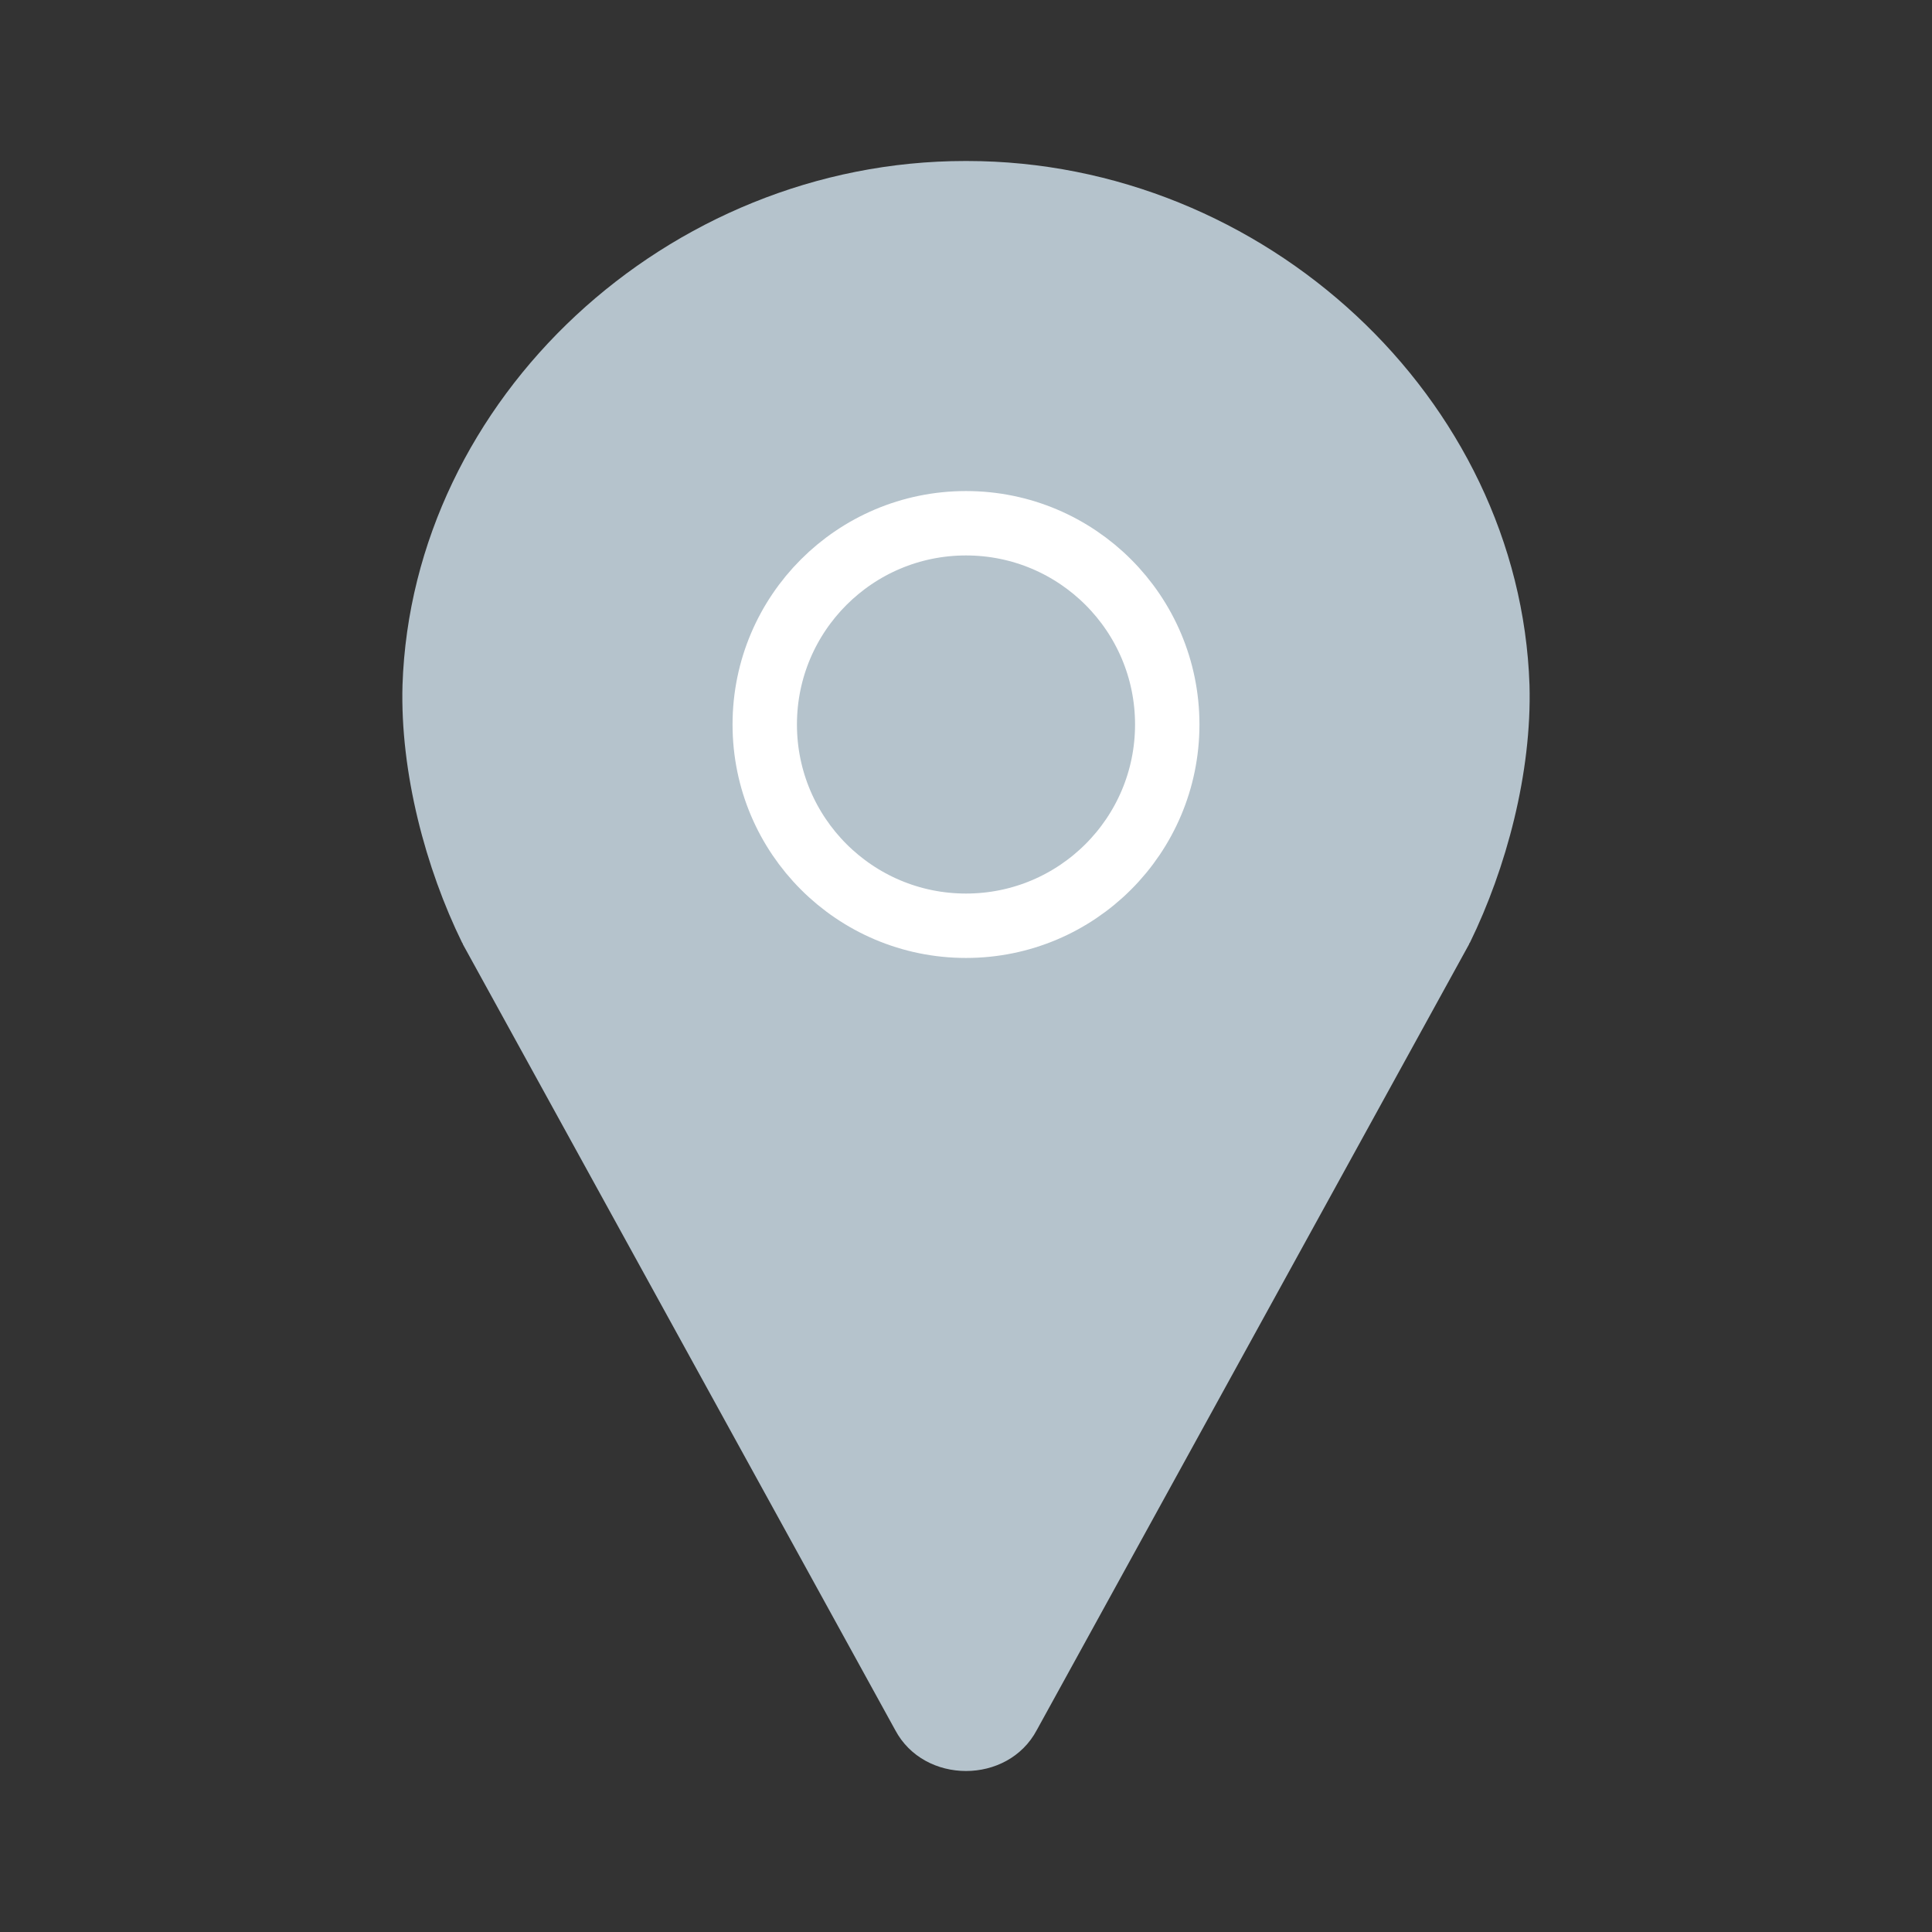 <svg width="30" height="30" viewBox="0 0 30 30" fill="none" xmlns="http://www.w3.org/2000/svg">
<rect x="0" y="0" width="30" height="30" fill="#333333" stroke="none"/>
<path d="M15.012 2.5H15H14.988C10.363 2.5 6.4 6.188 6.25 10.637C6.212 12 6.612 13.488 7.175 14.637C7.175 14.637 7.187 14.65 7.187 14.662L13.9 26.863C14.125 27.288 14.562 27.5 15 27.5C15.438 27.5 15.875 27.288 16.1 26.863L22.812 14.662C22.812 14.65 22.825 14.637 22.825 14.637C23.387 13.488 23.788 12 23.75 10.637C23.6 6.188 19.637 2.5 15.012 2.5Z" fill="#B5C3CC"/>
<path d="M15 14.375C16.726 14.375 18.125 12.976 18.125 11.25C18.125 9.524 16.726 8.125 15 8.125C13.274 8.125 11.875 9.524 11.875 11.25C11.875 12.976 13.274 14.375 15 14.375Z" fill="#B5C3CC"/>
<path d="M15 14.375C16.726 14.375 18.125 12.976 18.125 11.25C18.125 9.524 16.726 8.125 15 8.125C13.274 8.125 11.875 9.524 11.875 11.25C11.875 12.976 13.274 14.375 15 14.375Z" stroke="white" stroke-miterlimit="10" stroke-linecap="round" stroke-linejoin="round"/>
</svg>
